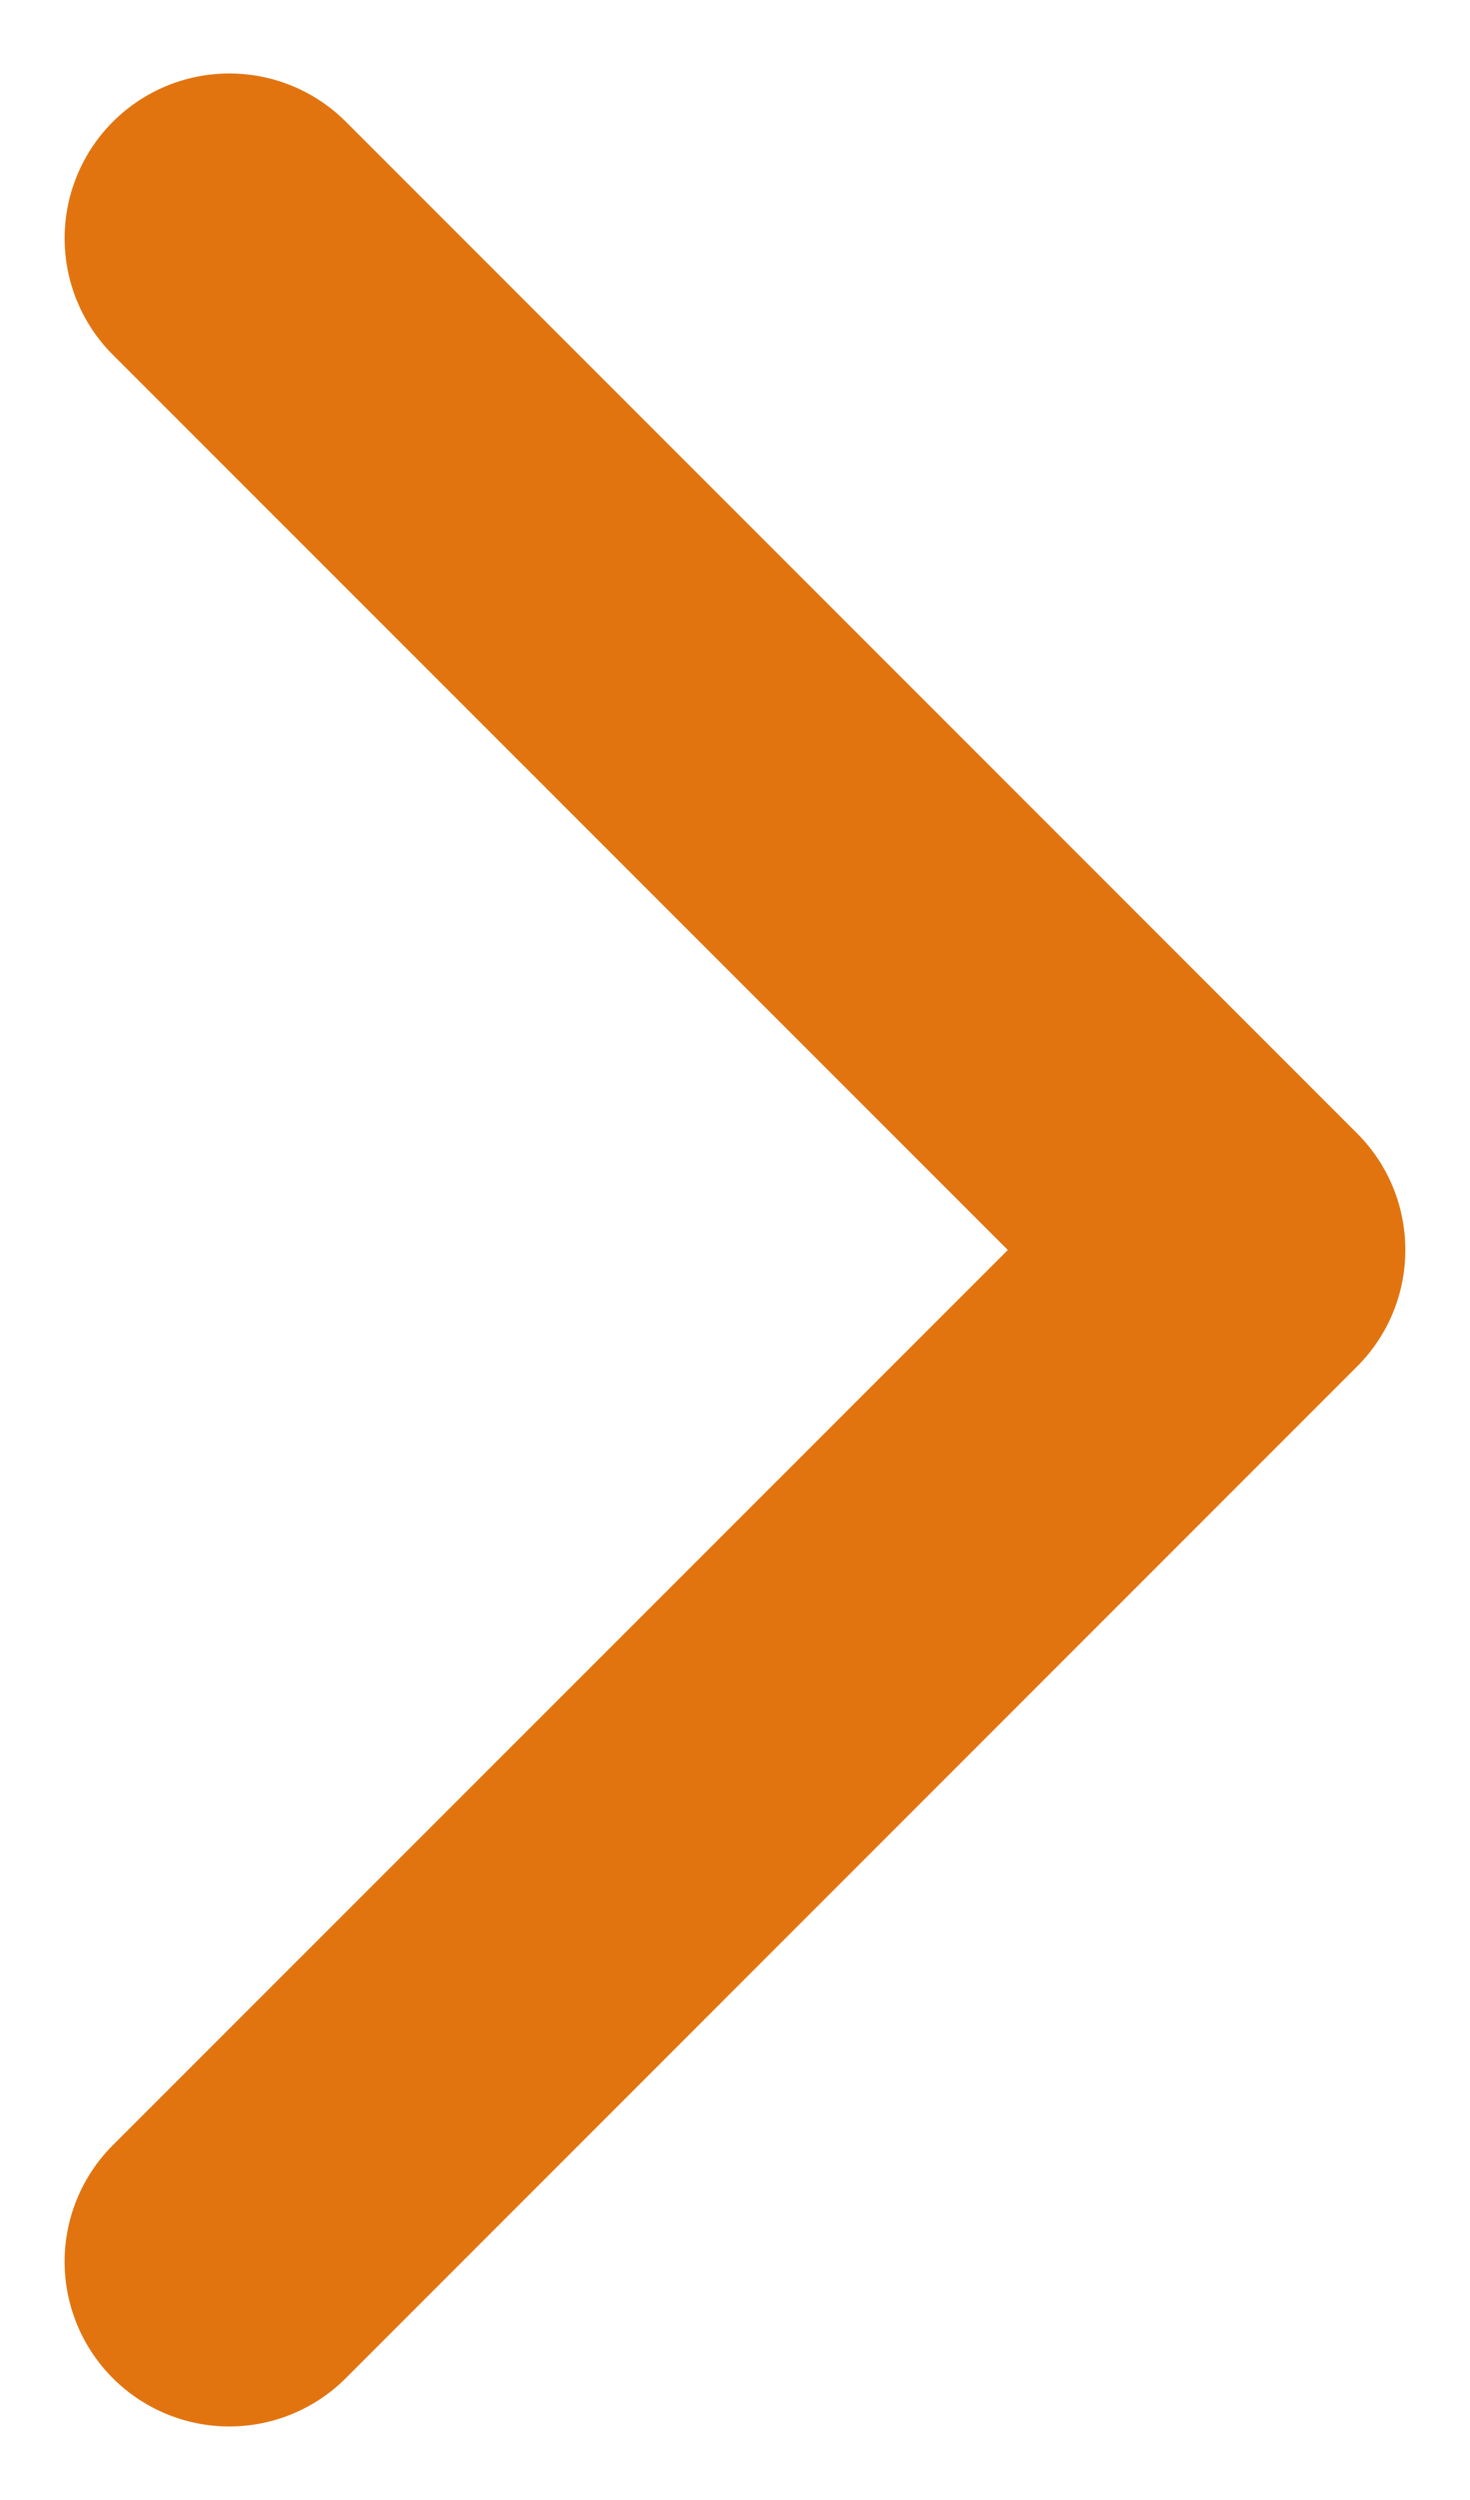 <svg width="10" height="17" fill="none" xmlns="http://www.w3.org/2000/svg"><path d="M9.56 8.5c0 .287-.11.574-.328.792l-6.88 6.88a1.12 1.12 0 1 1-1.584-1.585L6.856 8.5.768 2.413A1.12 1.12 0 0 1 2.353.828l6.88 6.88c.218.219.327.505.327.792Z" fill="#E27410"/></svg>